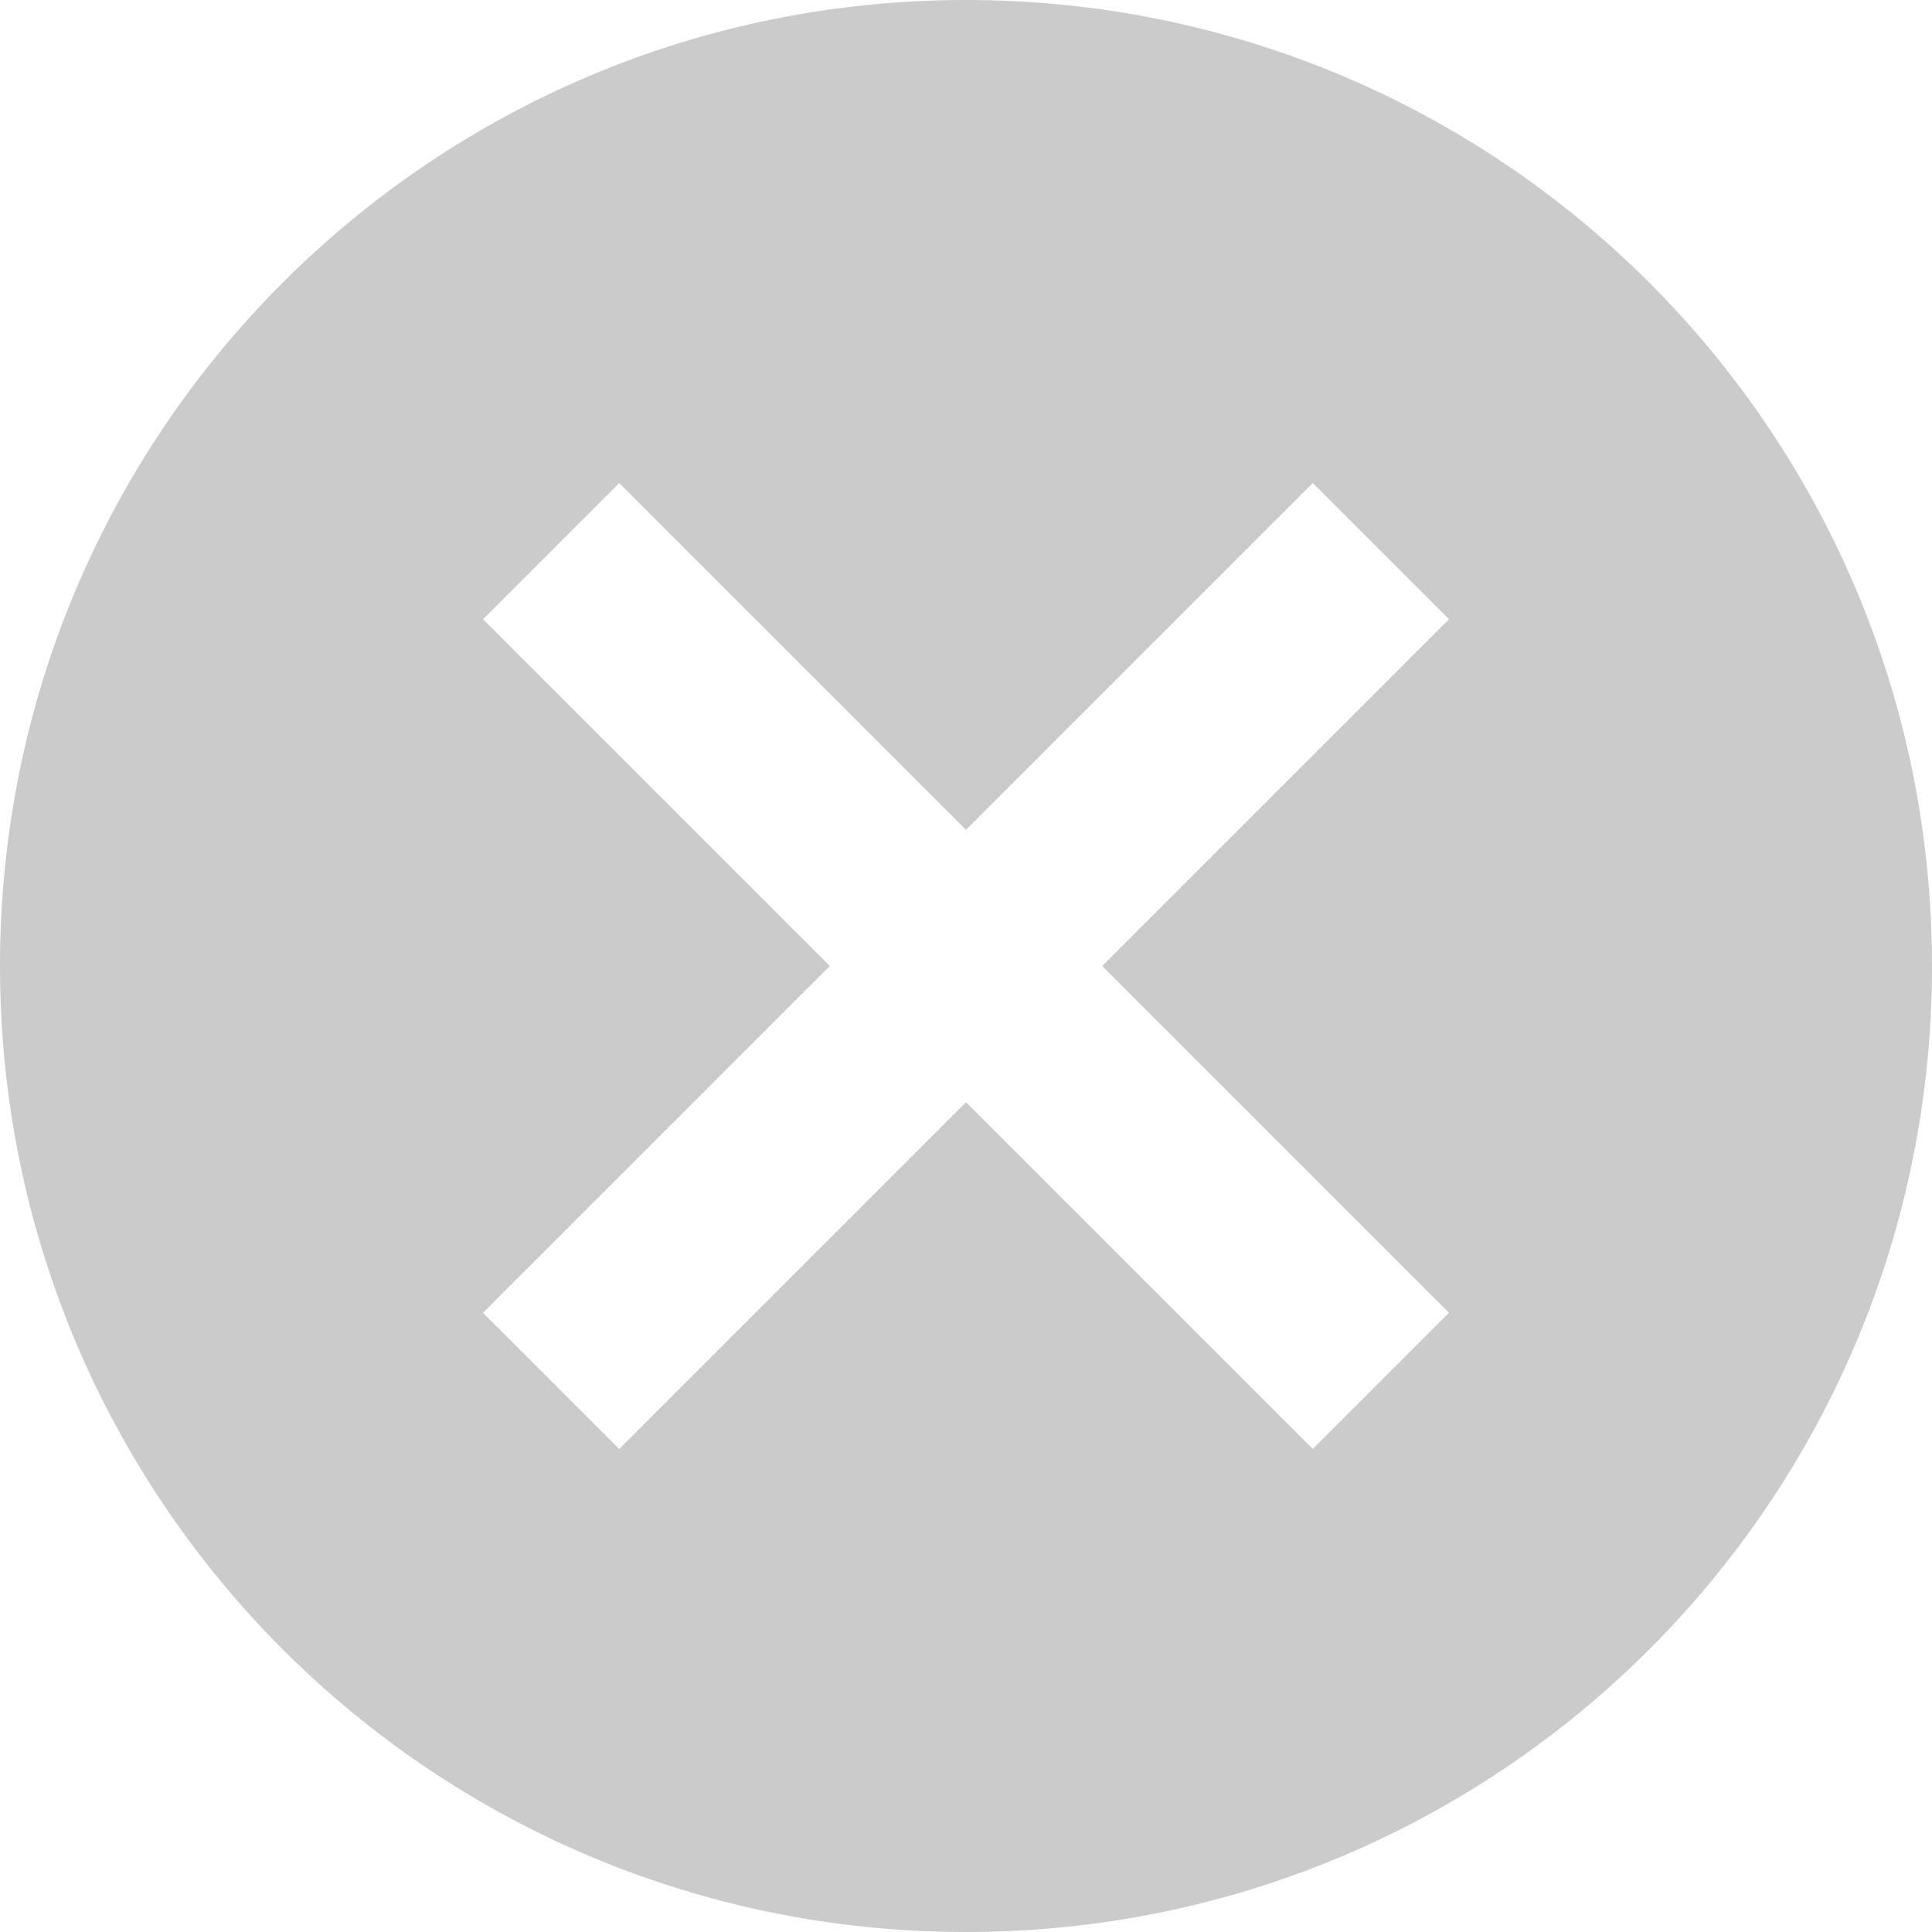 <?xml version="1.0" encoding="UTF-8"?>
<svg width="16px" height="16px" viewBox="0 0 16 16" version="1.1" xmlns="http://www.w3.org/2000/svg" xmlns:xlink="http://www.w3.org/1999/xlink">
    <!-- Generator: sketchtool 51 (57462) - http://www.bohemiancoding.com/sketch -->
    <title>66BF714E-9299-42F4-ABBB-7EEEDC6F8086</title>
    <desc>Created with sketchtool.</desc>
    <defs></defs>
    <g id="Page-1" stroke="none" stroke-width="1" fill="none" fill-rule="evenodd">
        <g id="03" transform="translate(-190, -92)">
            <rect fill="#FFFFFF" x="0" y="0" width="360" height="640"></rect>
            <g id="Group-6" fill="#CBCBCB">
                <g id="Group-2" transform="translate(8, 80)">
                    <path d="M190,12 C185.576,12 182,15.576 182,20 C182,24.424 185.576,28 190,28 C194.424,28 198,24.424 198,20 C198,15.576 194.424,12 190,12 L190,12 Z M194,22.872 L192.872,24 L190,21.128 L187.128,24 L186,22.872 L188.872,20 L186,17.128 L187.128,16 L190,18.872 L192.872,16 L194,17.128 L191.128,20 L194,22.872 L194,22.872 Z" id="Fill-209"></path>
                </g>
            </g>
        </g>
    </g>
</svg>